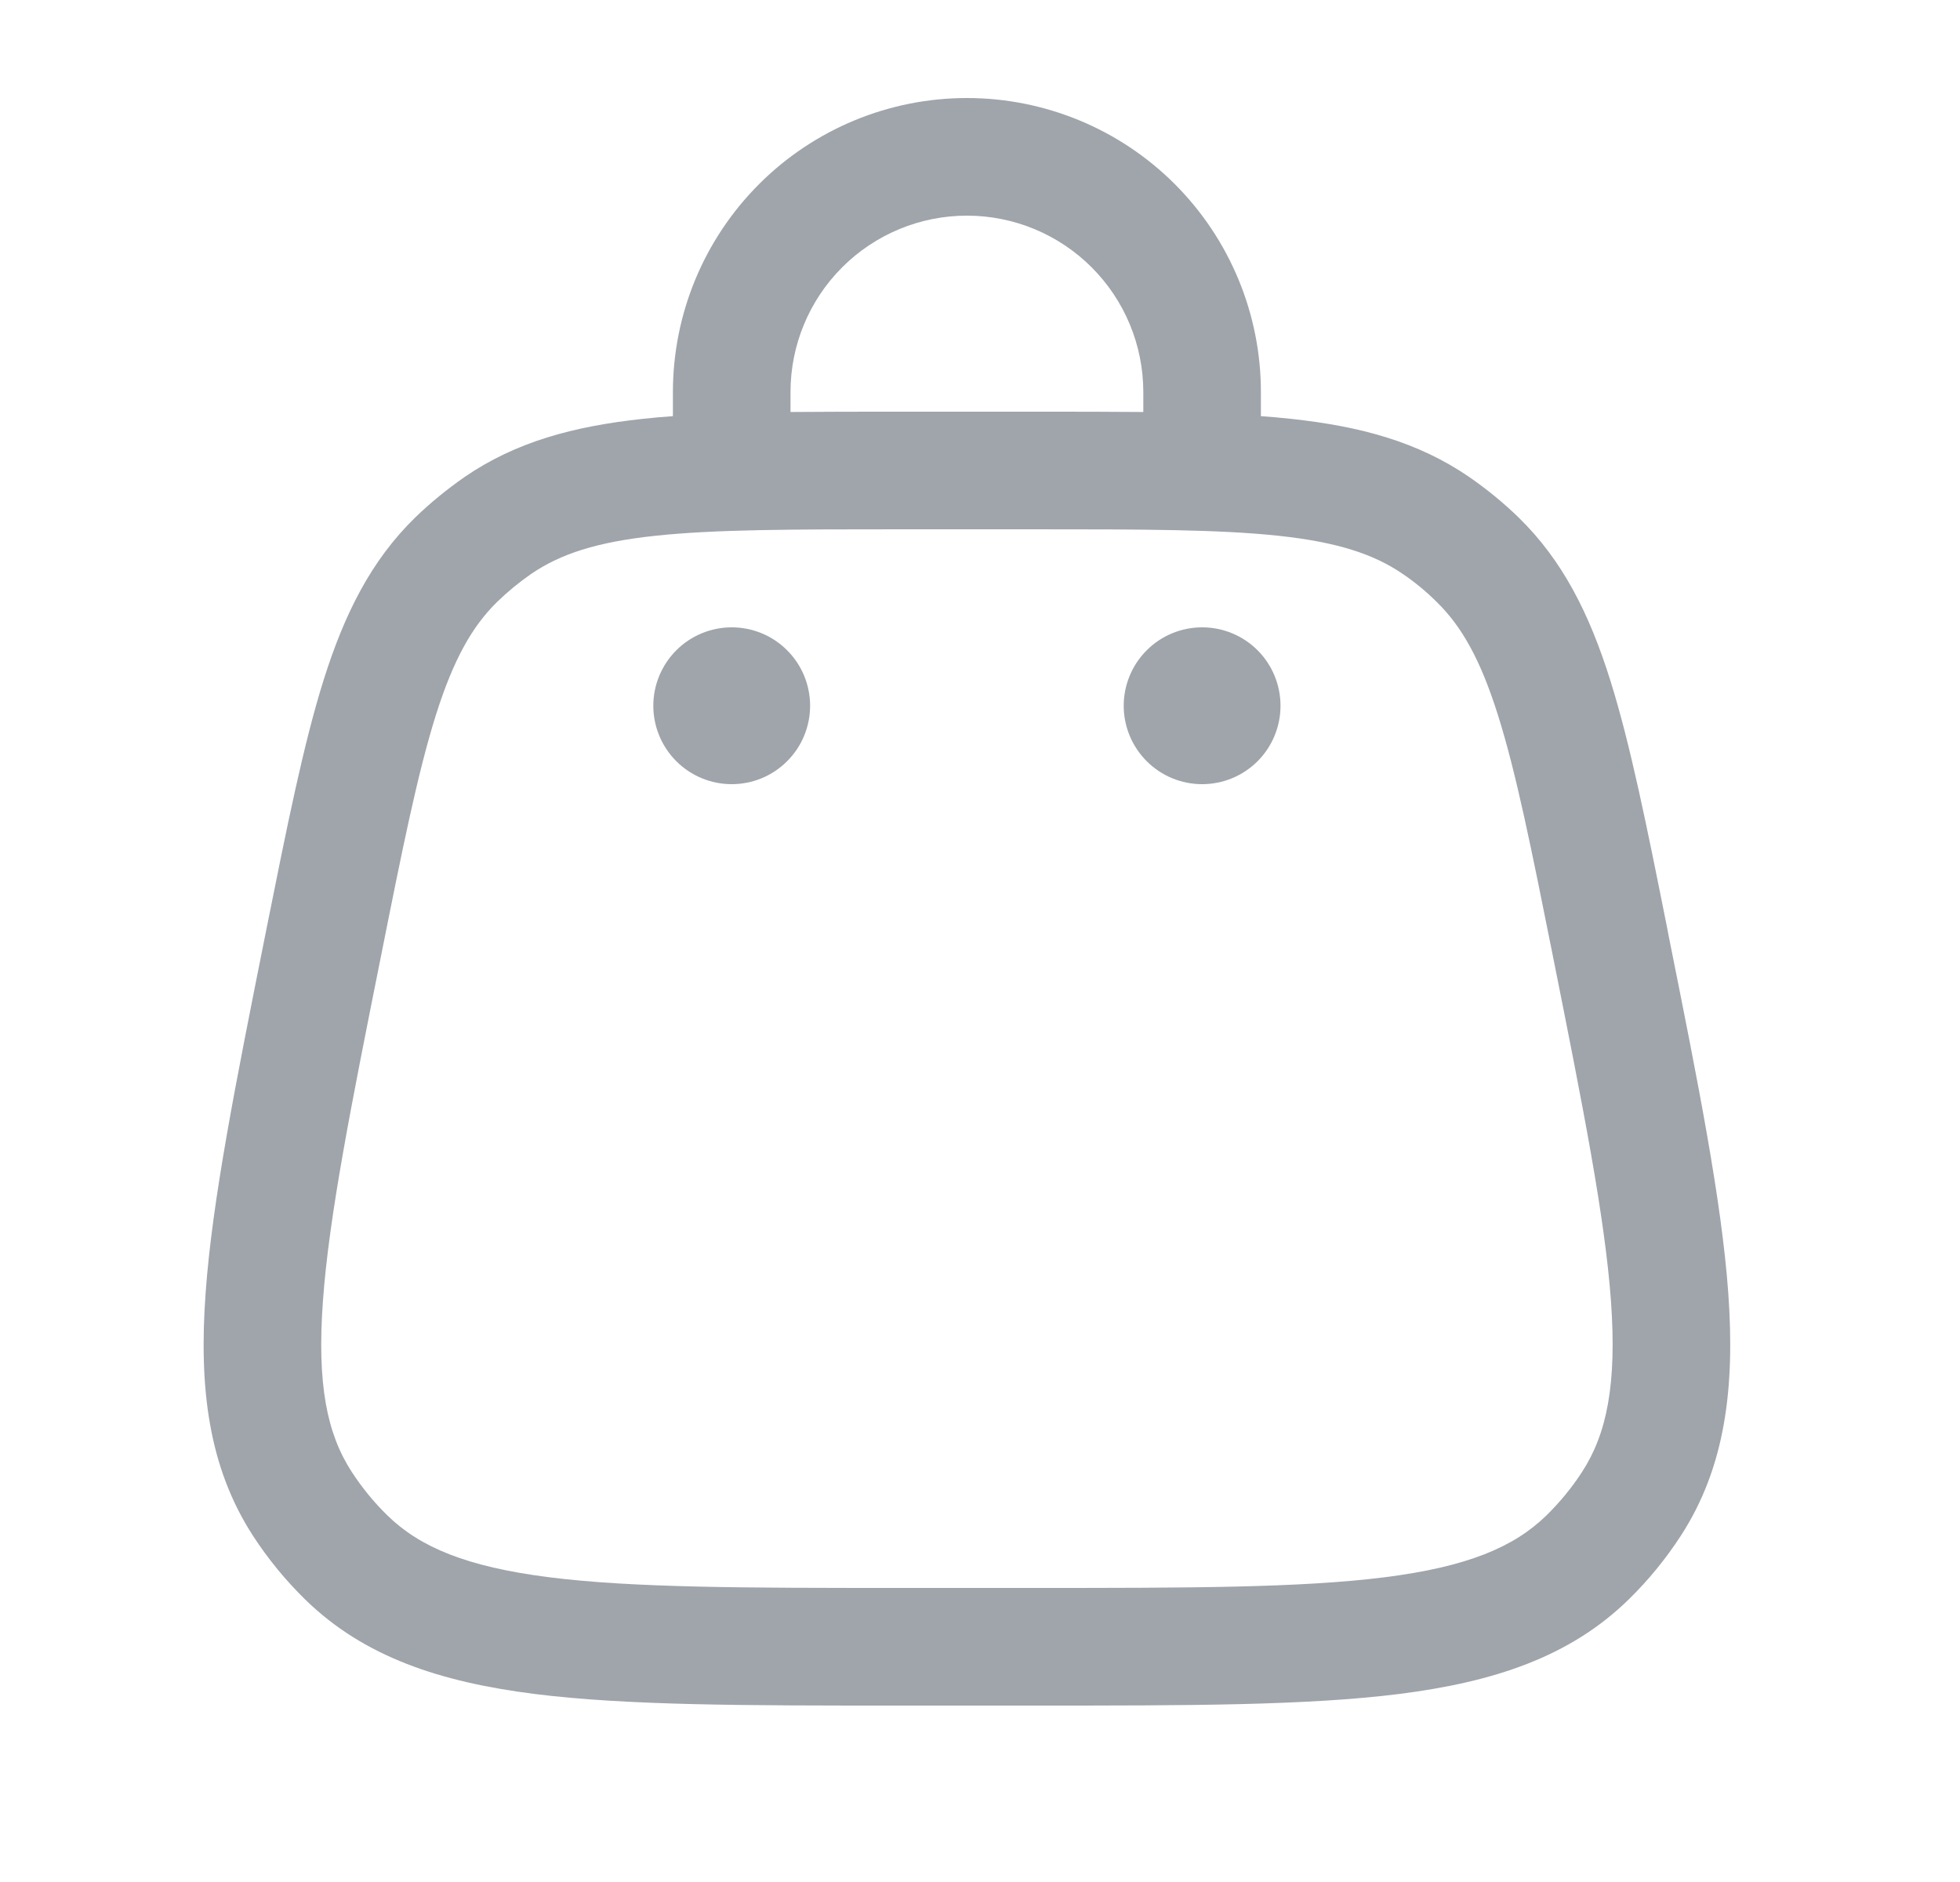 <svg width="25" height="24" viewBox="0 0 25 24" fill="none" xmlns="http://www.w3.org/2000/svg">
<path d="M16.333 9C16.333 9.265 16.228 9.52 16.041 9.707C15.853 9.895 15.599 10 15.333 10C15.068 10 14.814 9.895 14.626 9.707C14.439 9.52 14.333 9.265 14.333 9C14.333 8.735 14.439 8.48 14.626 8.293C14.814 8.105 15.068 8 15.333 8C15.599 8 15.853 8.105 16.041 8.293C16.228 8.48 16.333 8.735 16.333 9ZM10.333 9C10.333 9.265 10.228 9.52 10.04 9.707C9.853 9.895 9.599 10 9.333 10C9.068 10 8.814 9.895 8.626 9.707C8.439 9.52 8.333 9.265 8.333 9C8.333 8.735 8.439 8.48 8.626 8.293C8.814 8.105 9.068 8 9.333 8C9.599 8 9.853 8.105 10.04 8.293C10.228 8.48 10.333 8.735 10.333 9Z" fill="#A0A5AB"/>
<path fill-rule="evenodd" clip-rule="evenodd" d="M12.333 2.75C11.737 2.75 11.164 2.987 10.742 3.409C10.32 3.831 10.083 4.403 10.083 5V5.254C10.501 5.251 10.952 5.249 11.438 5.25H13.228C13.715 5.249 14.167 5.251 14.583 5.254V5C14.583 4.403 14.346 3.831 13.924 3.409C13.502 2.987 12.93 2.75 12.333 2.75ZM16.083 5.307V5C16.083 4.005 15.688 3.052 14.985 2.348C14.282 1.645 13.328 1.25 12.333 1.25C11.339 1.25 10.385 1.645 9.682 2.348C8.978 3.052 8.583 4.005 8.583 5V5.307C8.449 5.316 8.318 5.328 8.192 5.342C7.314 5.437 6.579 5.635 5.927 6.082C5.704 6.237 5.493 6.409 5.297 6.598C4.731 7.15 4.392 7.832 4.127 8.674C3.87 9.493 3.662 10.533 3.4 11.84L3.381 11.935C3.005 13.818 2.708 15.302 2.623 16.484C2.535 17.692 2.657 18.707 3.229 19.588C3.421 19.883 3.643 20.153 3.893 20.398C4.645 21.132 5.617 21.45 6.818 21.602C7.994 21.75 9.508 21.75 11.428 21.75H13.238C15.159 21.75 16.672 21.75 17.848 21.602C19.049 21.45 20.022 21.132 20.773 20.398C21.024 20.153 21.246 19.881 21.437 19.588C22.009 18.708 22.131 17.692 22.044 16.484C21.958 15.302 21.662 13.818 21.284 11.935L21.266 11.84C21.005 10.533 20.796 9.493 20.539 8.674C20.274 7.832 19.935 7.15 19.369 6.598C19.174 6.409 18.963 6.237 18.739 6.082C18.087 5.635 17.352 5.437 16.474 5.342C16.345 5.328 16.215 5.316 16.084 5.307M8.353 6.833C7.606 6.913 7.145 7.066 6.775 7.319C6.622 7.425 6.478 7.543 6.344 7.673C6.023 7.986 5.784 8.408 5.558 9.124C5.328 9.857 5.134 10.817 4.863 12.176C4.473 14.124 4.196 15.516 4.119 16.592C4.042 17.654 4.171 18.285 4.487 18.771C4.618 18.972 4.769 19.157 4.941 19.325C5.356 19.73 5.949 19.98 7.006 20.114C8.076 20.249 9.496 20.25 11.482 20.25H13.185C15.171 20.25 16.589 20.249 17.66 20.114C18.717 19.98 19.31 19.73 19.725 19.325C19.896 19.157 20.049 18.972 20.179 18.771C20.495 18.285 20.624 17.654 20.548 16.591C20.47 15.515 20.193 14.124 19.804 12.176C19.532 10.817 19.339 9.856 19.108 9.124C18.883 8.408 18.643 7.986 18.322 7.673C18.19 7.542 18.046 7.423 17.892 7.319C17.522 7.066 17.06 6.914 16.313 6.833C15.55 6.751 14.57 6.75 13.184 6.75H11.483C10.097 6.75 9.117 6.751 8.353 6.833Z" fill="#A0A5AB"/>
</svg>
